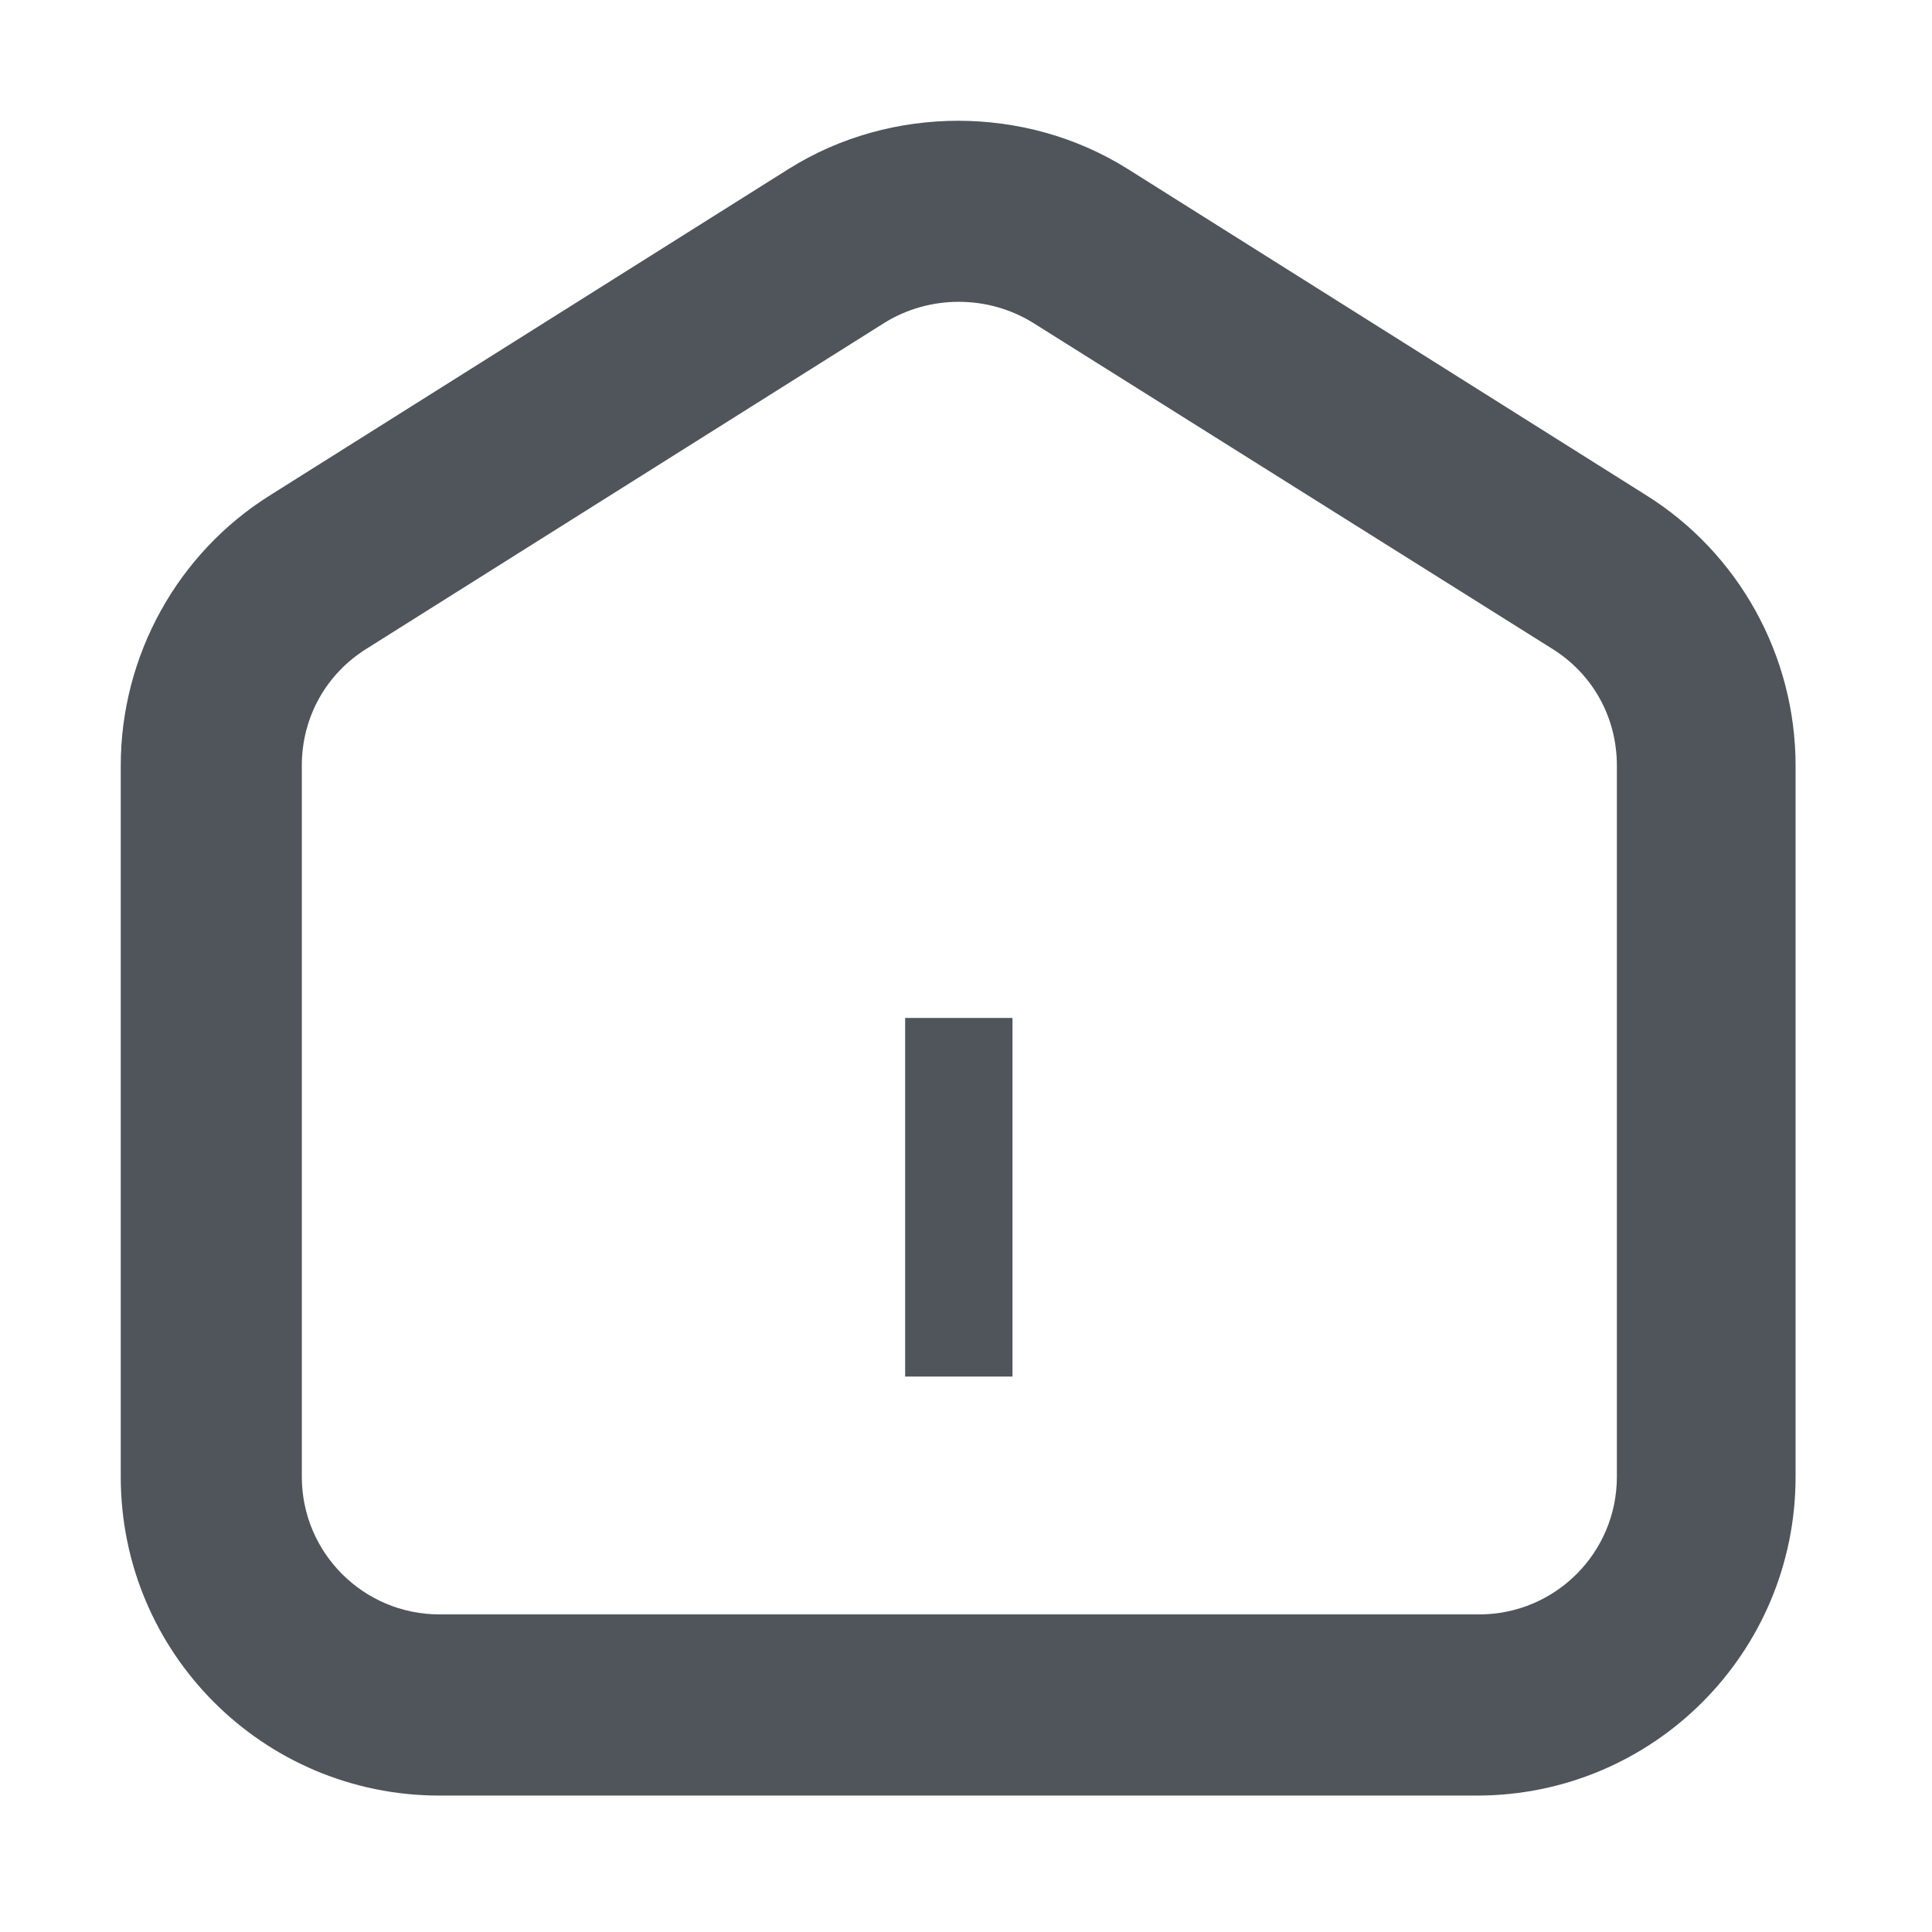 <svg width="18" height="18" viewBox="0 0 18 18" fill="none" xmlns="http://www.w3.org/2000/svg">
<g clip-path="url(#clip0_139_851)">
<path d="M8.932 2.812C9.18 2.812 9.416 2.88 9.619 3.004L14.456 6.041C14.839 6.277 15.064 6.683 15.064 7.133V13.759C15.064 14.467 14.49 15.041 13.781 15.041H4.095C3.386 15.041 2.812 14.467 2.812 13.759V7.133C2.812 6.683 3.038 6.277 3.42 6.041L8.246 3.004C8.449 2.88 8.685 2.812 8.932 2.812ZM8.932 1.125C8.381 1.125 7.83 1.271 7.346 1.575L2.52 4.612C1.654 5.152 1.125 6.109 1.125 7.133V13.759C1.125 15.401 2.453 16.729 4.095 16.729H13.759C15.401 16.729 16.729 15.401 16.729 13.759V7.133C16.729 6.109 16.2 5.152 15.334 4.612L10.508 1.575C10.024 1.271 9.473 1.125 8.921 1.125H8.932Z" fill="#50555C"/>
<path d="M8.933 12.825V9.484" stroke="#50555C" strokeWidth="1.5" strokeLinecap="round" strokeLinejoin="round"/>
</g>
<defs>
<clipPath id="clip0_139_851">
<rect width="15.615" height="15.615" fill="white" transform="translate(1.125 1.125)"/>
</clipPath>
</defs>
</svg>
